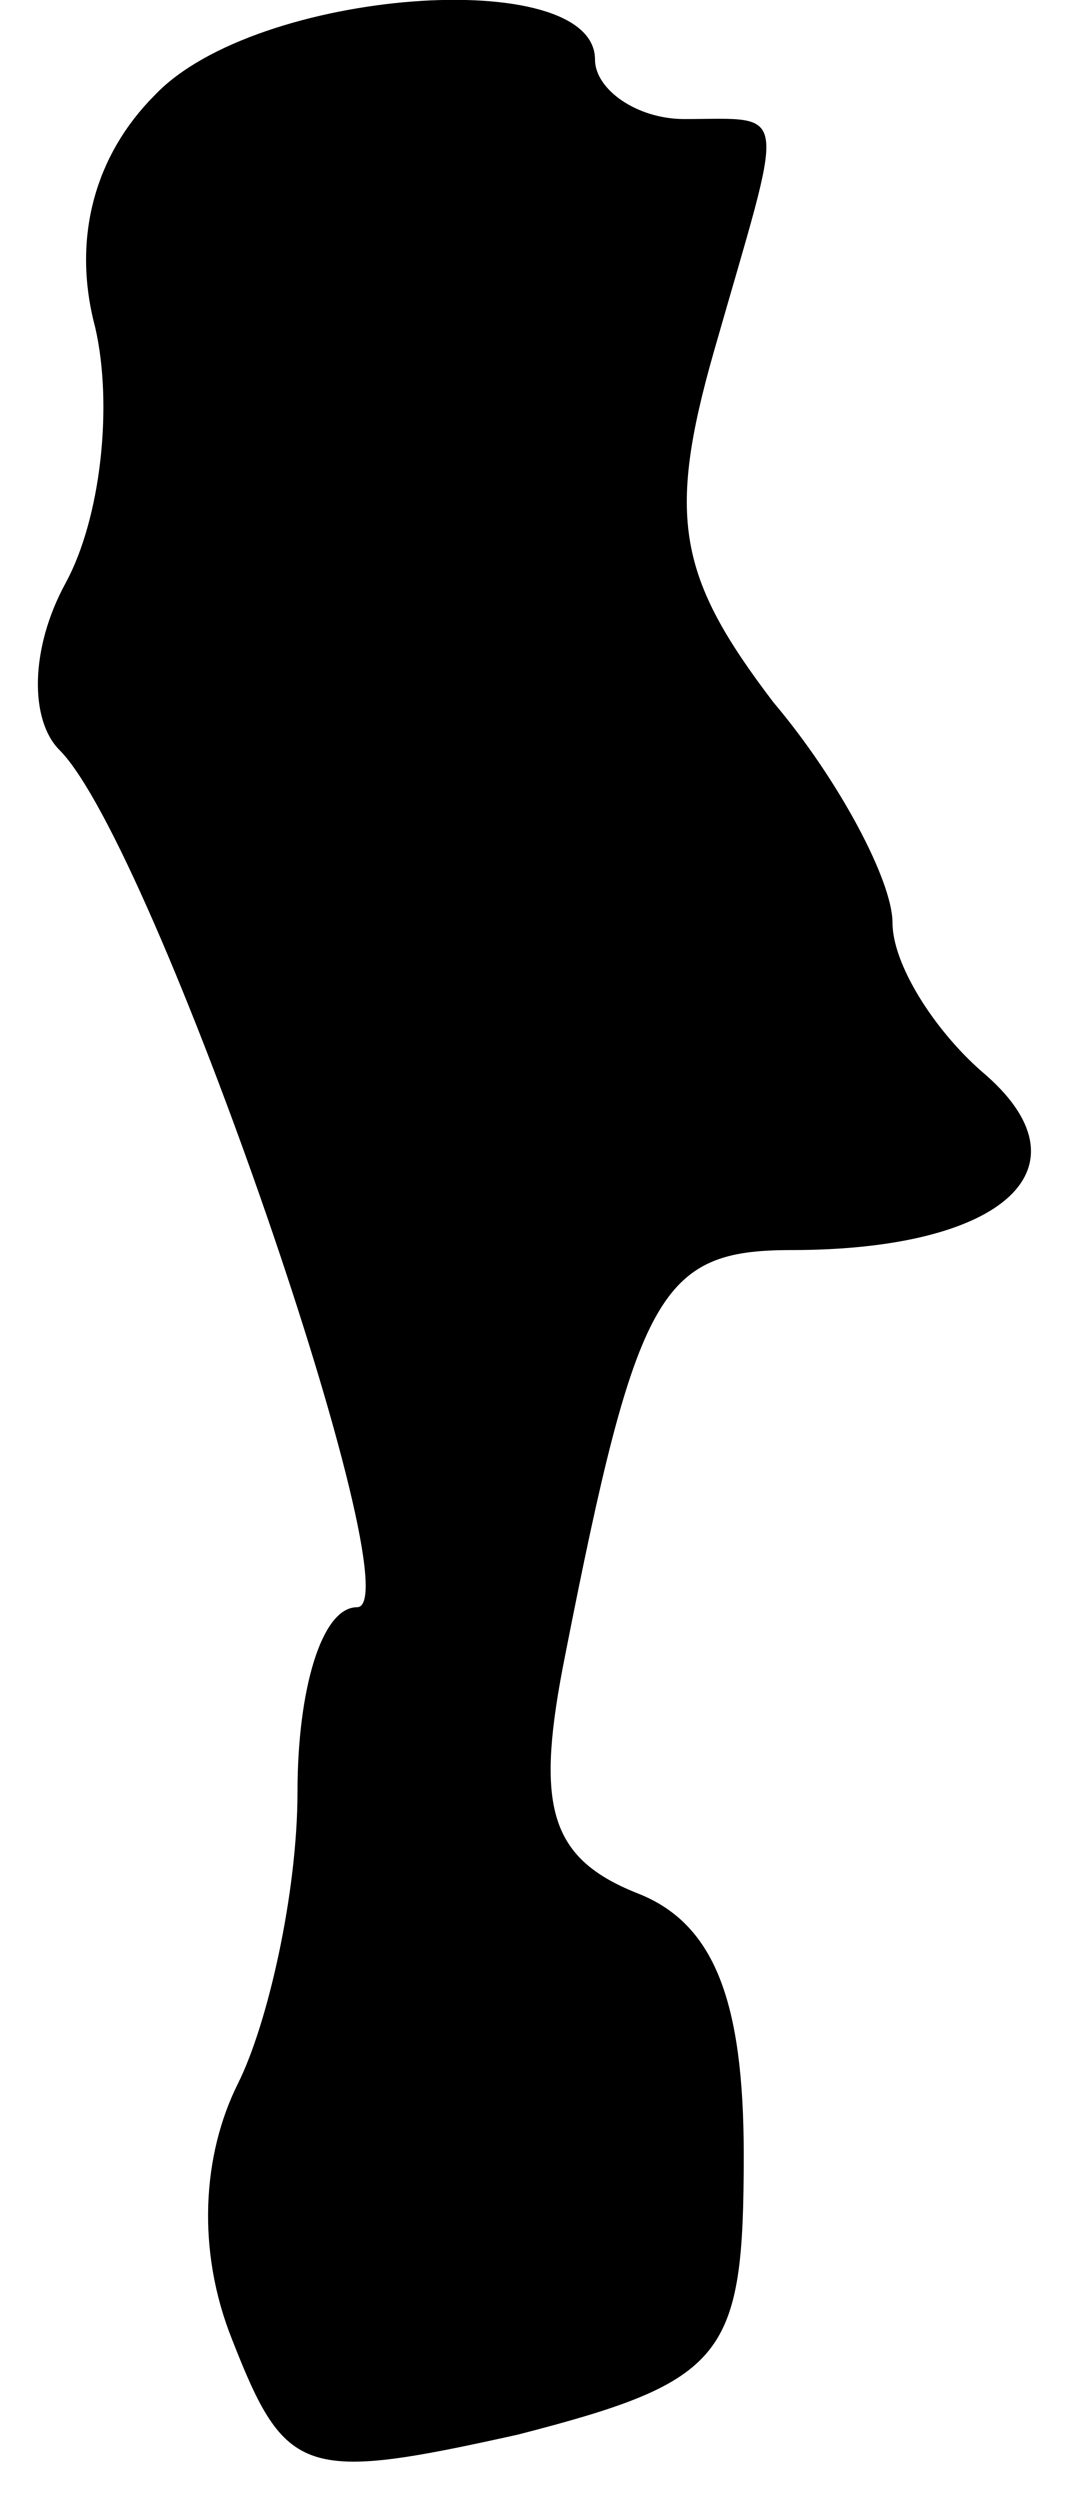 <?xml version="1.0" standalone="no"?>
<!DOCTYPE svg PUBLIC "-//W3C//DTD SVG 20010904//EN"
 "http://www.w3.org/TR/2001/REC-SVG-20010904/DTD/svg10.dtd">
<svg version="1.0" xmlns="http://www.w3.org/2000/svg"
 width="18pt" height="42pt" viewBox="0 0 18 42"
 preserveAspectRatio="xMidYMid meet">
<g transform="translate(0,42) scale(0.1,-0.1)"
fill="#000000" stroke="none">
<path fill="#000000" stroke="none" d="M26 404 c-10 -10 -14 -24 -10 -39 3
-13 1 -32 -5 -43 -6 -11 -6 -23 -1 -28 16 -16 60 -144 50 -144 -6 0 -10 -14
-10 -31 0 -17 -5 -39 -10 -49 -6 -12 -7 -28 -1 -43 9 -23 12 -24 48 -16 35 9
38 13 38 47 0 26 -5 39 -18 44 -15 6 -17 15 -12 40 12 61 16 68 38 68 36 0 51
14 32 30 -8 7 -15 18 -15 25 0 7 -9 24 -20 37 -16 21 -18 31 -10 59 12 42 13
39 -5 39 -8 0 -15 5 -15 10 0 16 -57 12 -74 -6z"/>
</g>
</svg>
